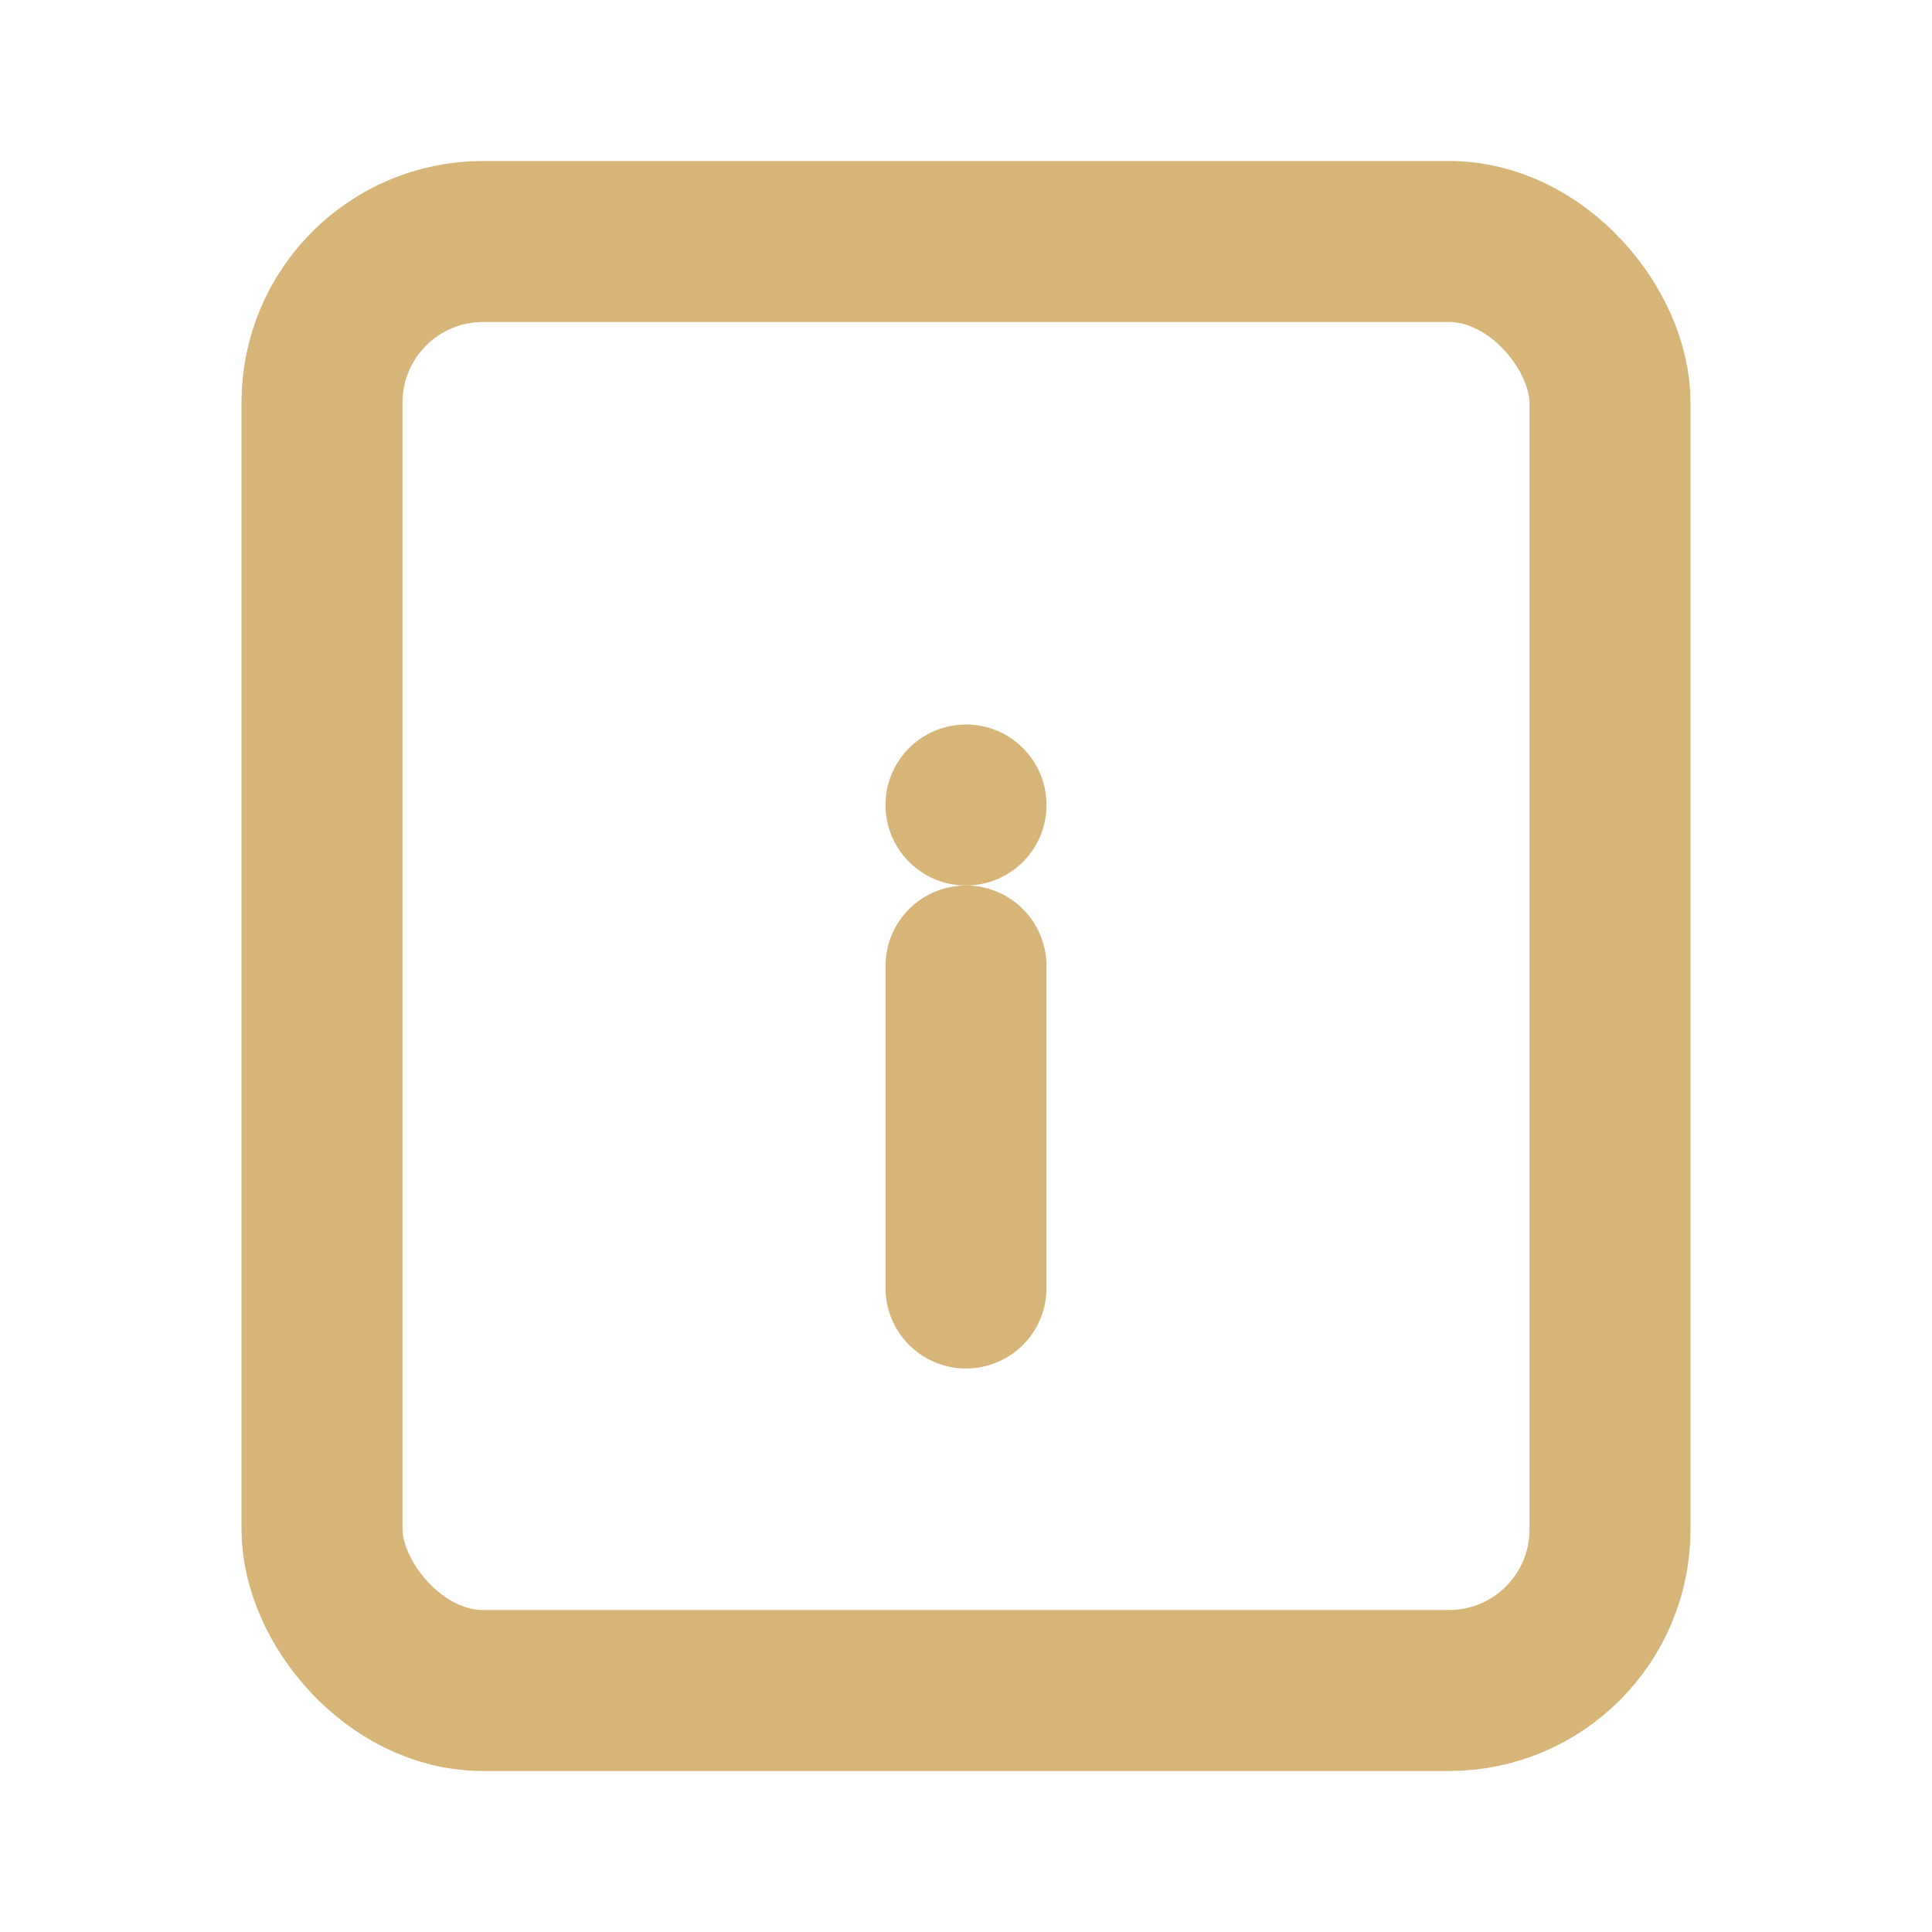 <svg xmlns="http://www.w3.org/2000/svg" viewBox="0 0 24 24" width="64" height="64" fill="none">
  <rect x="4" y="3" width="16" height="18" rx="2" stroke="rgb(215, 180, 120)" stroke-width="2"/>
  <circle cx="12" cy="10" r="1" fill="rgb(215, 180, 120)" />
  <line x1="12" y1="12" x2="12" y2="16" stroke="rgb(215, 180, 120)" stroke-width="2" stroke-linecap="round"/>
</svg>